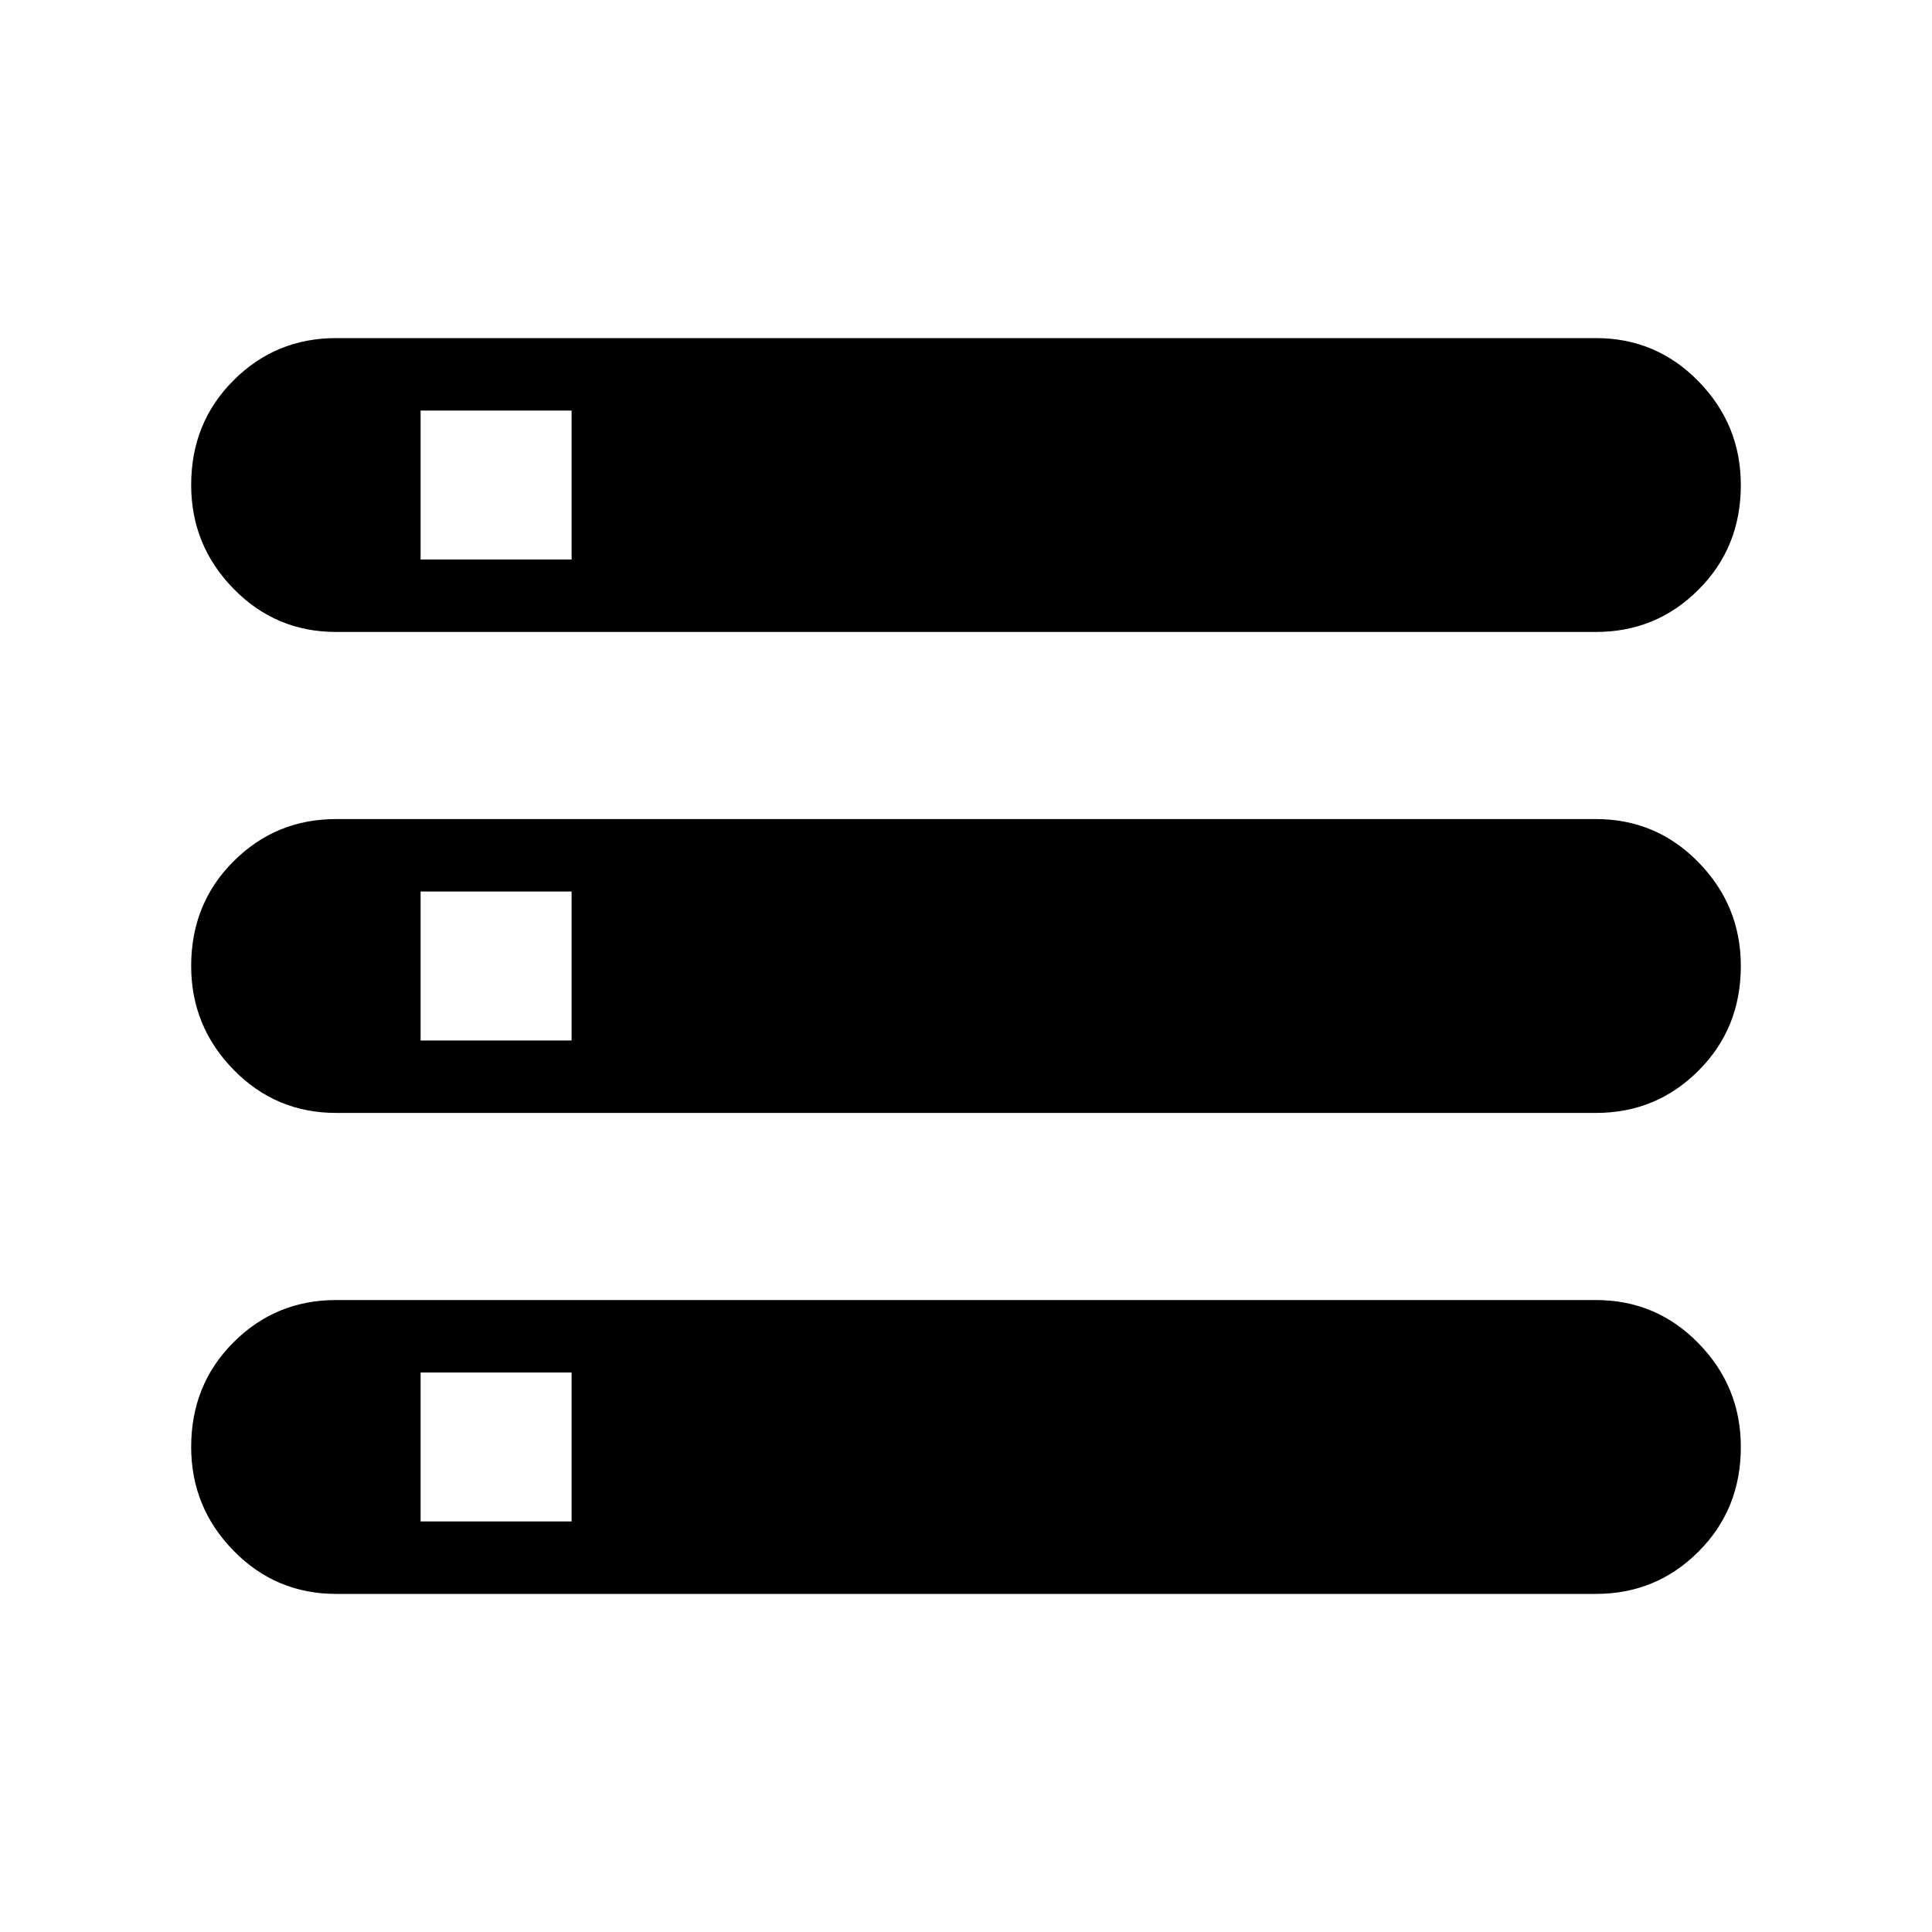 <svg xmlns="http://www.w3.org/2000/svg" height="20" width="20"><path d="M3.479 16.5Q2.854 16.5 2.417 16.052Q1.979 15.604 1.979 14.979Q1.979 14.333 2.417 13.896Q2.854 13.458 3.479 13.458H16.521Q17.146 13.458 17.583 13.906Q18.021 14.354 18.021 14.979Q18.021 15.625 17.583 16.062Q17.146 16.5 16.521 16.5ZM4.354 15.75H5.917V14.208H4.354ZM3.479 6.542Q2.854 6.542 2.417 6.094Q1.979 5.646 1.979 5.021Q1.979 4.375 2.417 3.938Q2.854 3.5 3.479 3.5H16.521Q17.146 3.5 17.583 3.948Q18.021 4.396 18.021 5.021Q18.021 5.667 17.583 6.104Q17.146 6.542 16.521 6.542ZM4.354 5.792H5.917V4.25H4.354ZM3.479 11.521Q2.854 11.521 2.417 11.073Q1.979 10.625 1.979 10Q1.979 9.354 2.417 8.917Q2.854 8.479 3.479 8.479H16.521Q17.146 8.479 17.583 8.927Q18.021 9.375 18.021 10Q18.021 10.646 17.583 11.083Q17.146 11.521 16.521 11.521ZM4.354 10.771H5.917V9.229H4.354Z"/></svg>